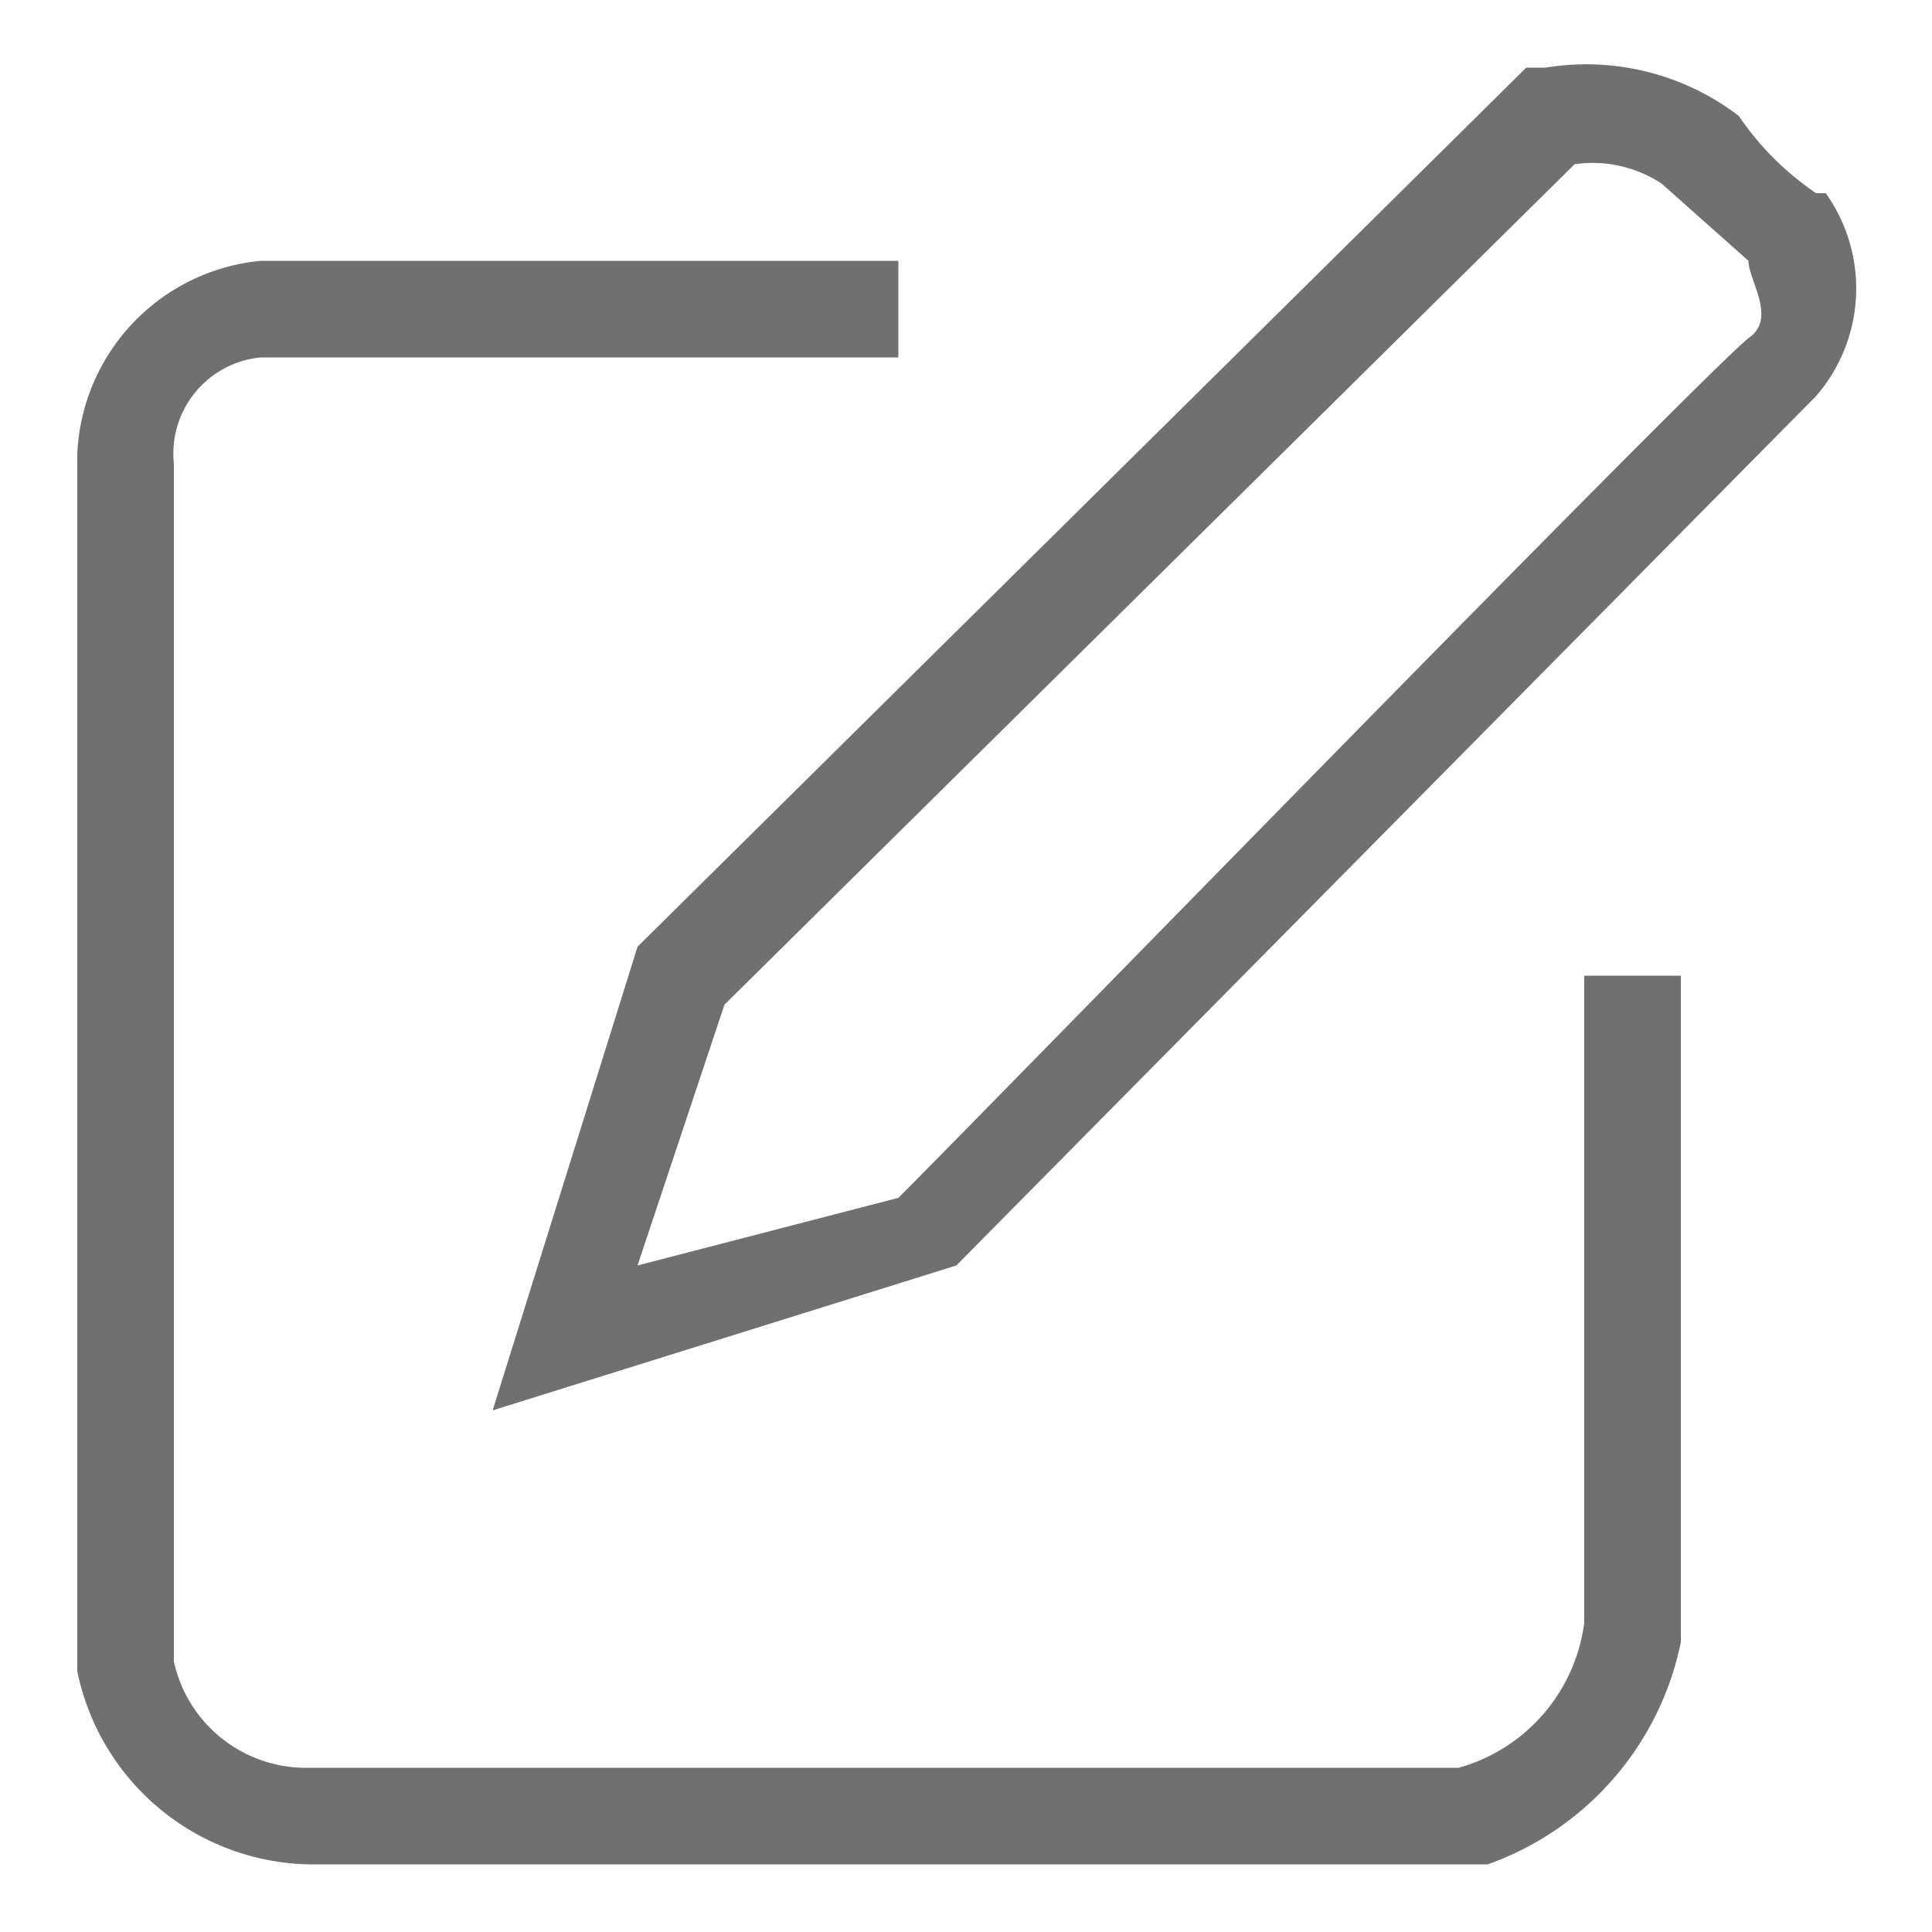 <svg xmlns="http://www.w3.org/2000/svg" viewBox="0 0 20 20"><defs><style>.be28b3f6-8b12-4b02-b936-87373d7192b3,.fe69a3bd-1884-4d62-b76c-18d67d5cf4b2{fill:#707070;}.be28b3f6-8b12-4b02-b936-87373d7192b3{opacity:0;}</style></defs><g id="a287f07e-806c-4639-802c-04b9a7958c3e" data-name="background"><rect class="be28b3f6-8b12-4b02-b936-87373d7192b3" width="20" height="20"/></g><g id="a77304ec-3200-4d89-89df-13e2fc15c8f7" data-name="Layer 7"><g id="a55ecc39-13a5-4bf4-84d4-0c5f3f0f7b86" data-name="Group 7371"><g id="e6de0369-2259-46d5-be43-3a4a2592ef2b" data-name="Path 3041"><path class="fe69a3bd-1884-4d62-b76c-18d67d5cf4b2" d="M15.3,19.3H3.2a2.5,2.5,0,0,1-2.4-2V4.7a2.1,2.1,0,0,1,1.9-2H9.3v1H2.7a1,1,0,0,0-.9,1.1V17.2a1.4,1.4,0,0,0,1.4,1.1H15.1a1.8,1.8,0,0,0,1.3-1.5h0V10.1h1V17h0a3.1,3.1,0,0,1-2,2.3Z" transform="translate(0 0)"/></g><g id="b93ca0da-b500-47a4-baa6-cdf2ef9eecca" data-name="Path 3042"><path class="fe69a3bd-1884-4d62-b76c-18d67d5cf4b2" d="M5.1,14.6,6.6,9.8,15.8.7H16a2.6,2.6,0,0,1,2,.5,3,3,0,0,0,.8.8h.1a1.7,1.7,0,0,1-.1,2.1h0l-8.9,9h0Zm2.4-4.2-.9,2.7,2.7-.7c1-1,8.2-8.4,8.8-8.9h0c.3-.2,0-.6,0-.8l-.9-.8a1.3,1.3,0,0,0-.9-.2Z" transform="translate(0 0)"/></g></g></g></svg>